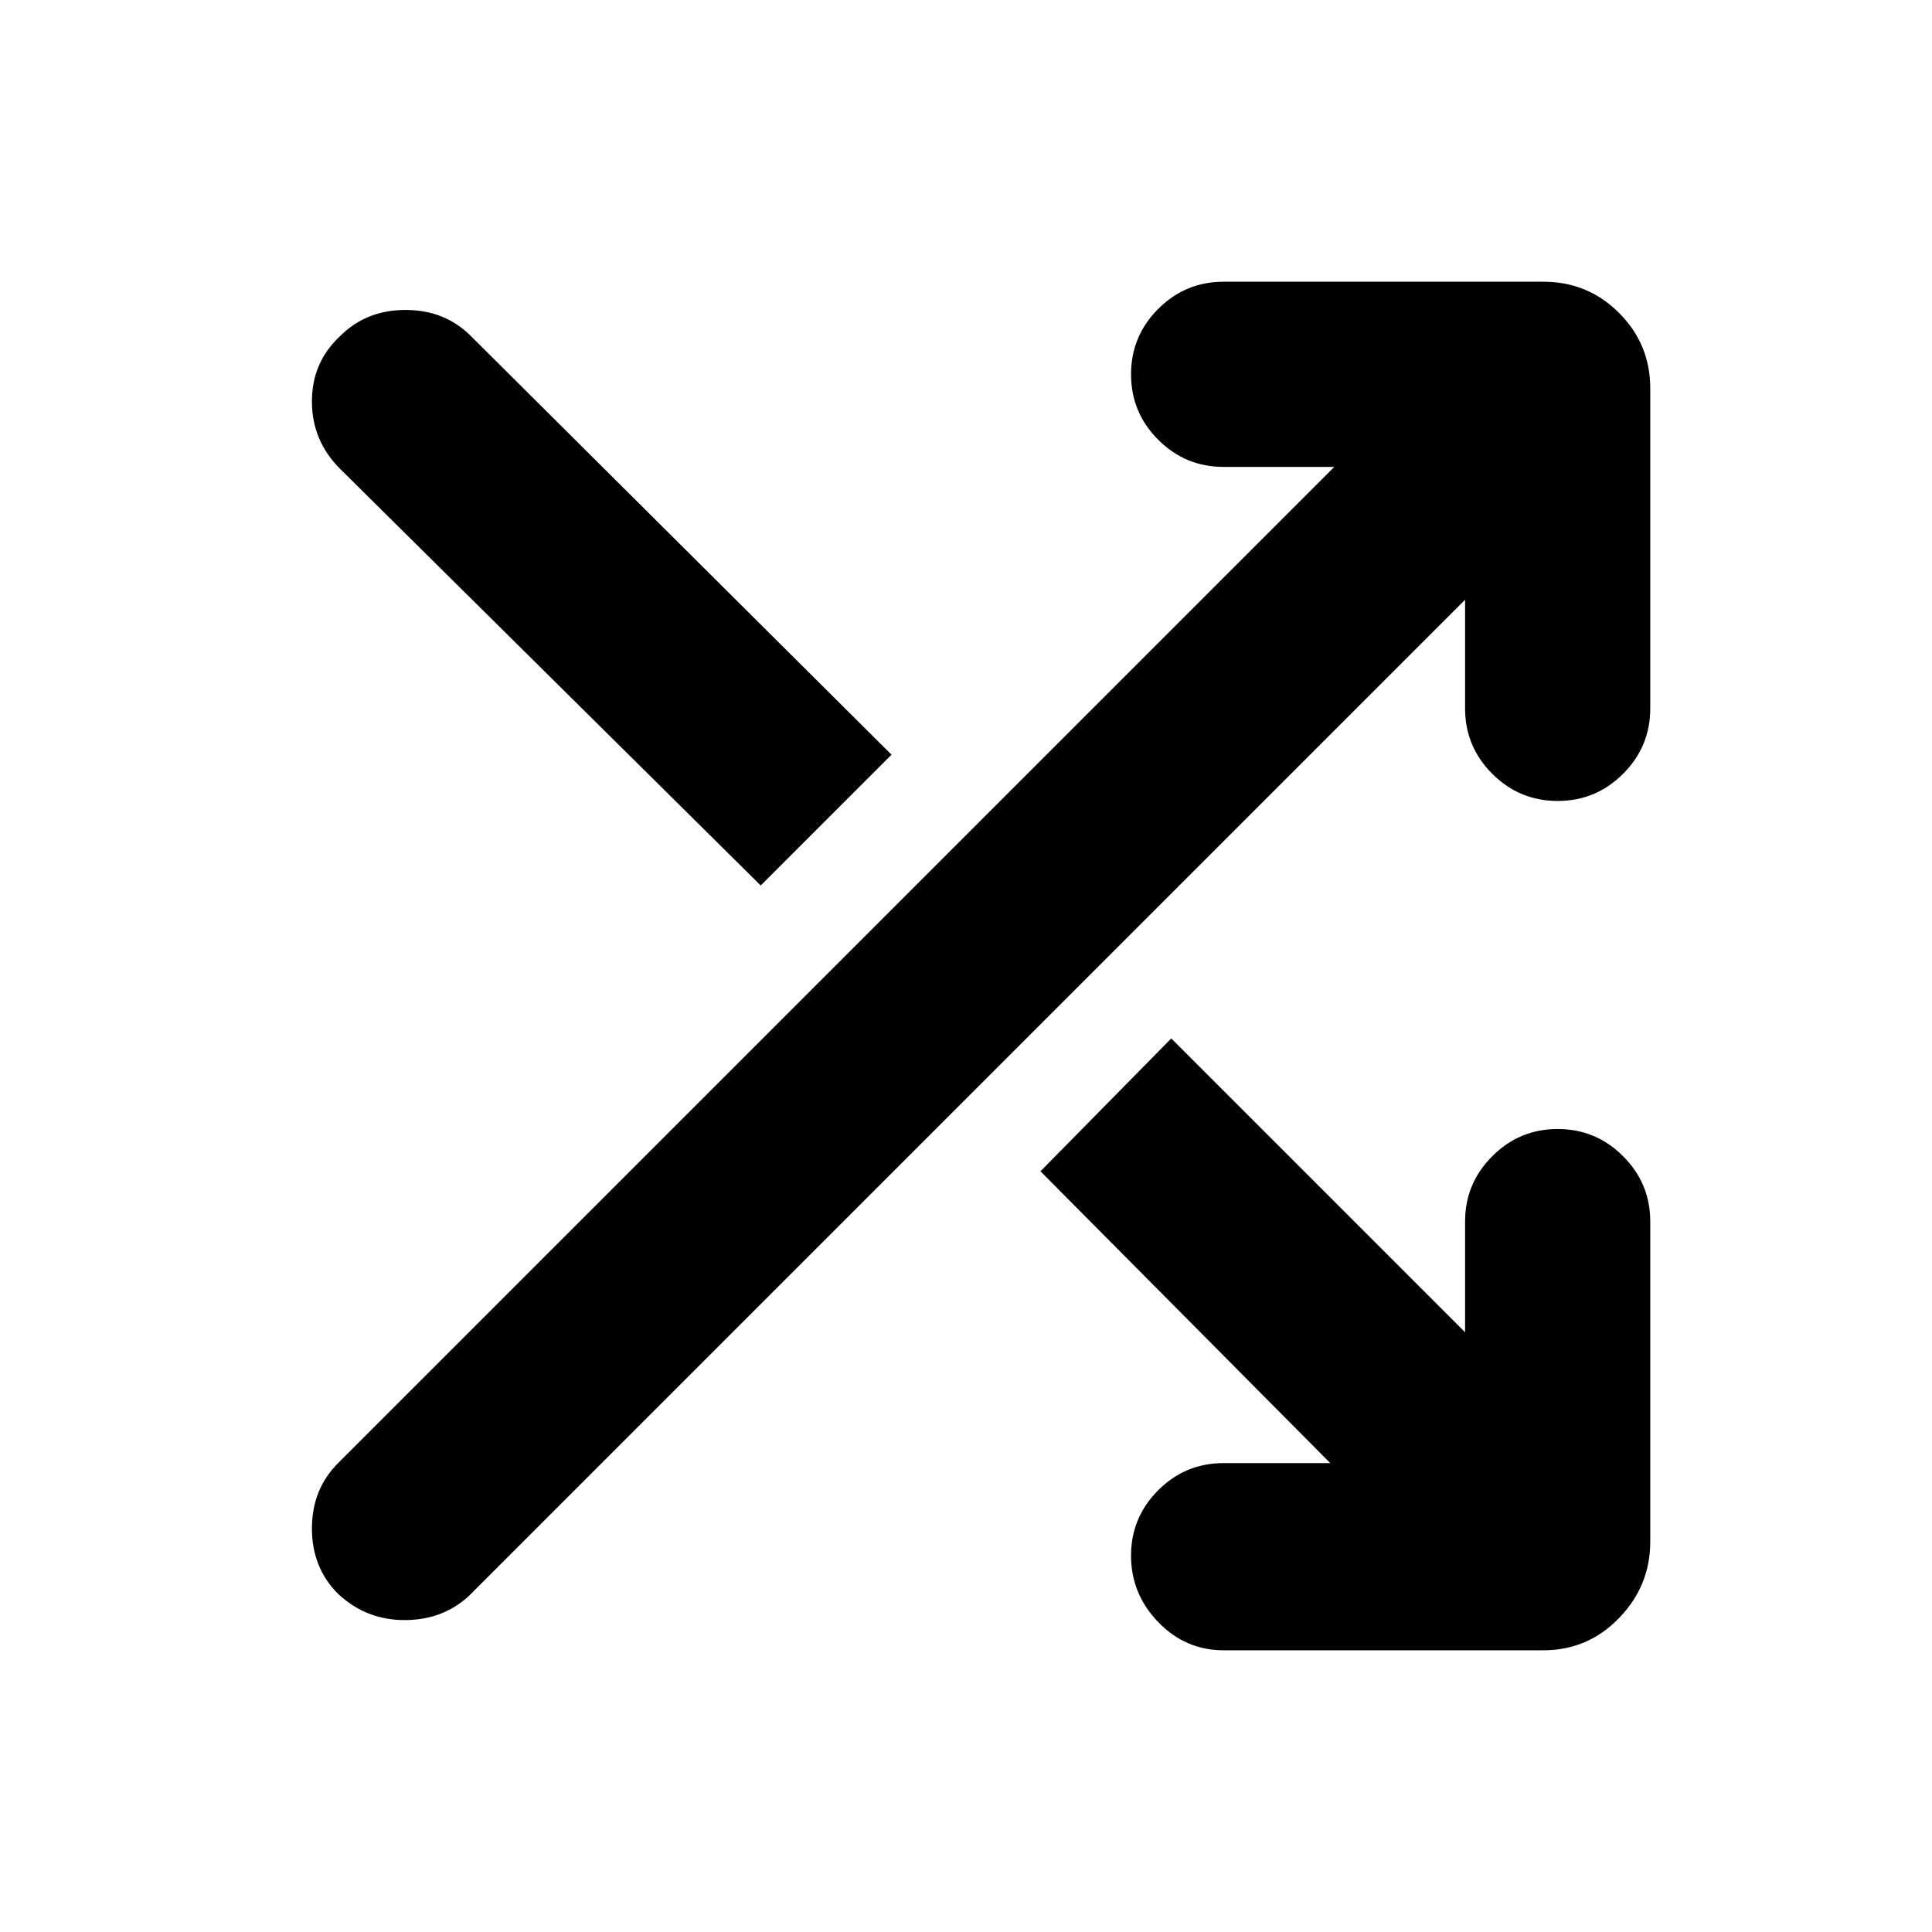 <svg xmlns="http://www.w3.org/2000/svg" height="40" width="40"><path d="M15.75 18.333 7.042 9.708q-.584-.583-.584-1.396 0-.812.584-1.354.541-.541 1.354-.541.812 0 1.354.541l8.708 8.667Zm9.583 15.834q-.791 0-1.354-.584-.562-.583-.562-1.375 0-.791.562-1.354.563-.562 1.354-.562h2.209l-6-6.042 2.708-2.75 6.083 6.083v-2.291q0-.792.563-1.354.562-.563 1.354-.563t1.354.563q.563.562.563 1.354v6.625q0 .916-.646 1.583-.646.667-1.563.667ZM7 33q-.542-.542-.542-1.354 0-.813.542-1.354L27.625 9.667h-2.292q-.791 0-1.354-.563-.562-.562-.562-1.354t.562-1.354q.563-.563 1.354-.563h6.625q.917 0 1.563.646.646.646.646 1.563v6.625q0 .791-.563 1.354-.562.562-1.354.562t-1.354-.562q-.563-.563-.563-1.354v-2.25L9.708 33.042q-.541.5-1.333.5-.792 0-1.375-.542Z"/></svg>
